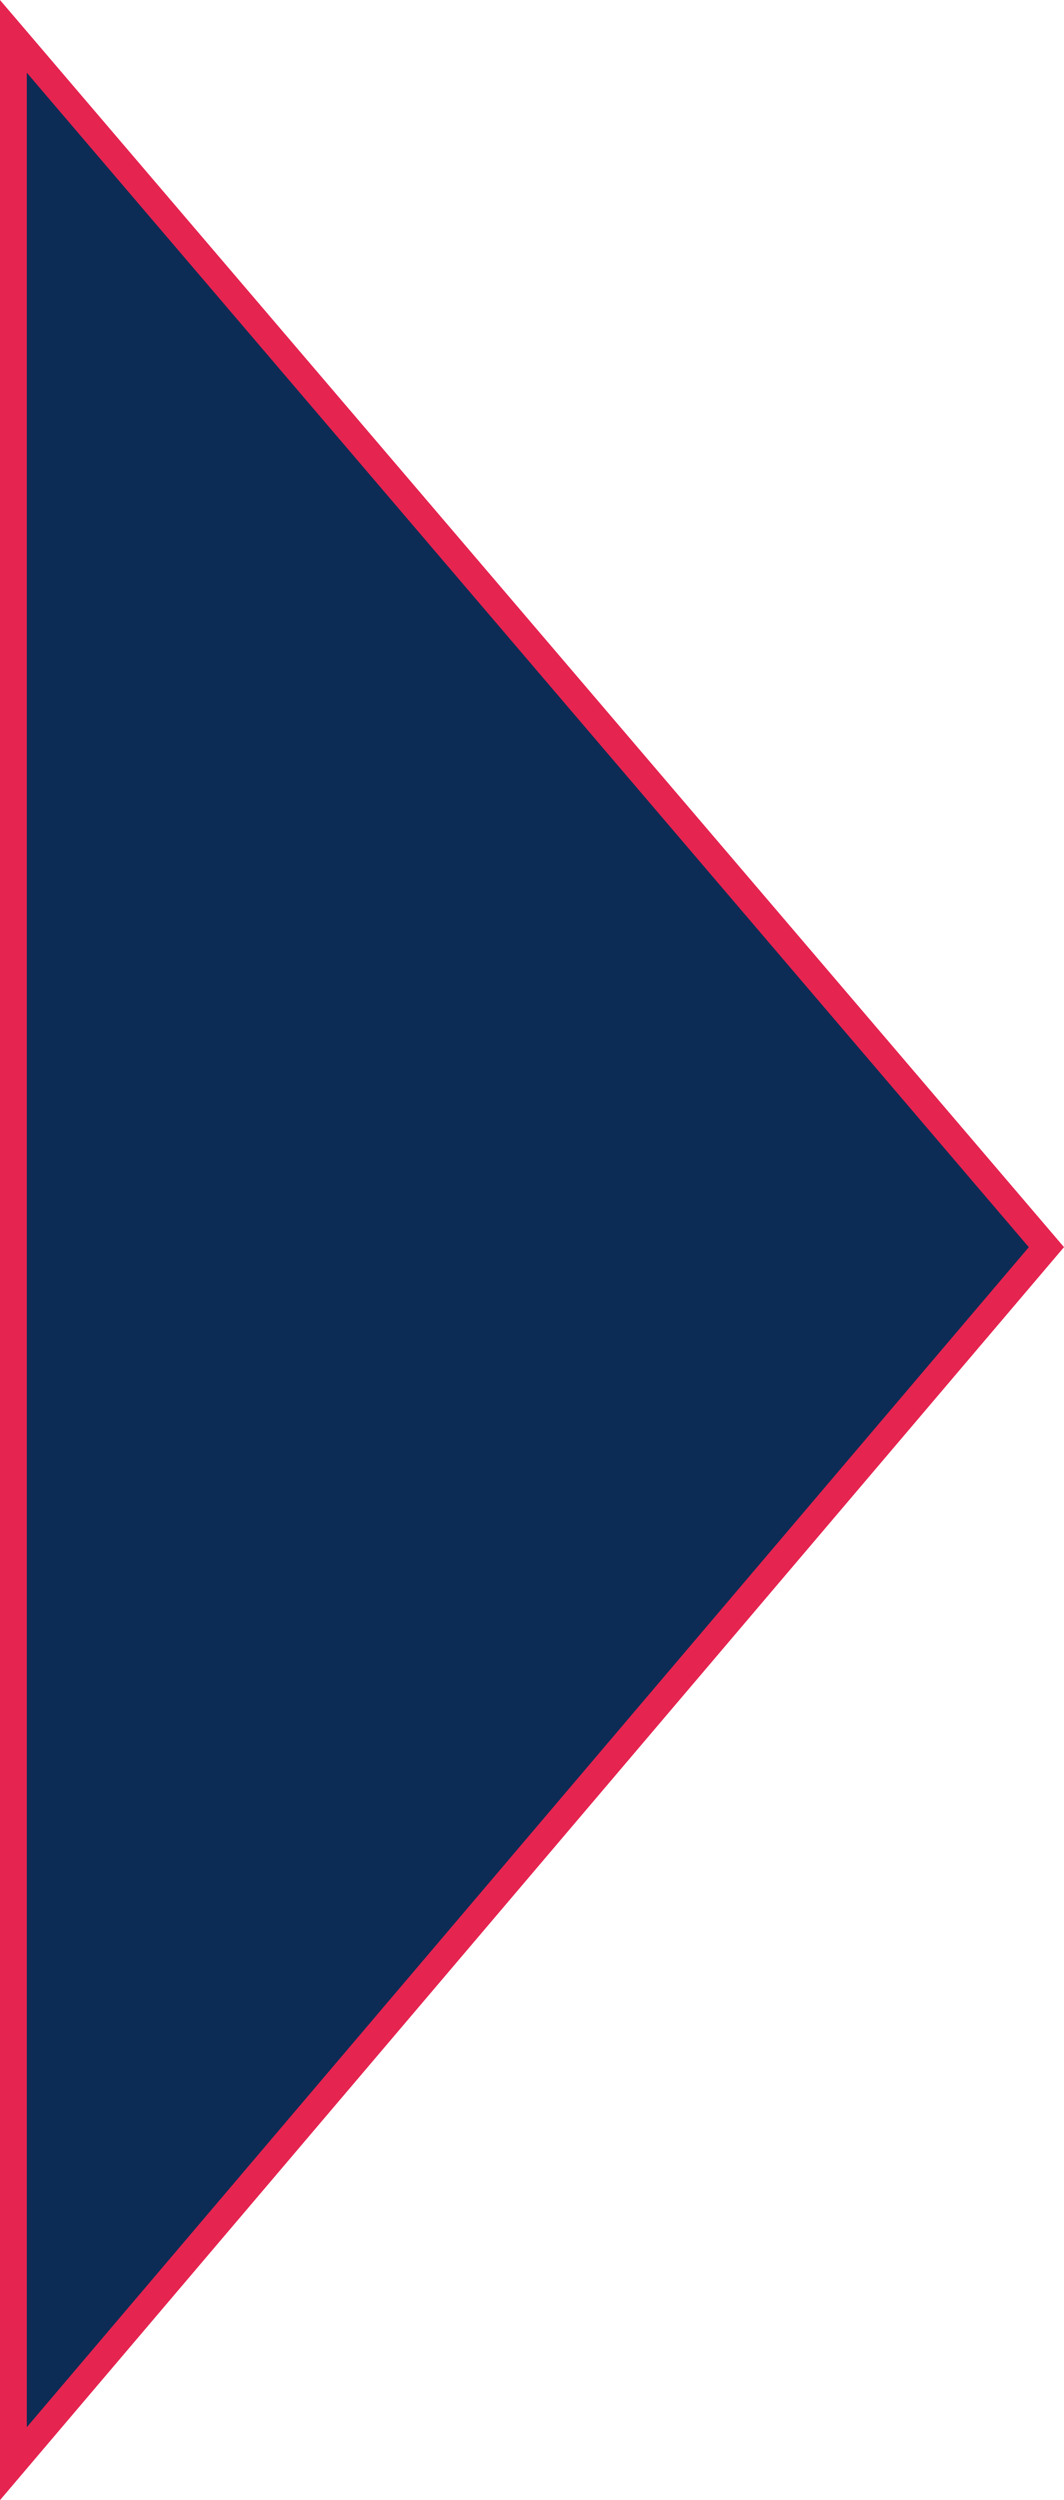 <svg xmlns="http://www.w3.org/2000/svg" viewBox="0 0 198.567 466.422">
  <defs>
    <style>
      .cls-1 {
        fill: #0c2c55;
      }

      .cls-2, .cls-3 {
        stroke: none;
      }

      .cls-3 {
        fill: #e62450;
      }
    </style>
  </defs>
  <g id="triangle_left" class="cls-1" transform="translate(4.5 -185.939)">
    <path class="cls-2" d="M -2 645.556 L -2 638.752 L -2 199.5 L -2 192.72 L 2.402 197.877 L 189.402 416.987 L 190.783 418.606 L 189.405 420.229 L 2.405 640.37 L -2 645.556 Z"/>
    <path class="cls-3" d="M 0.5 199.5 L 0.5 638.752 L 187.5 418.61 L 0.5 199.5 M -4.5 185.939 L 4.303 196.254 L 191.303 415.364 L 194.067 418.602 L 191.311 421.847 L 4.311 641.989 L -4.5 652.361 L -4.5 638.752 L -4.5 199.5 L -4.5 185.939 Z"/>
  </g>
</svg>
